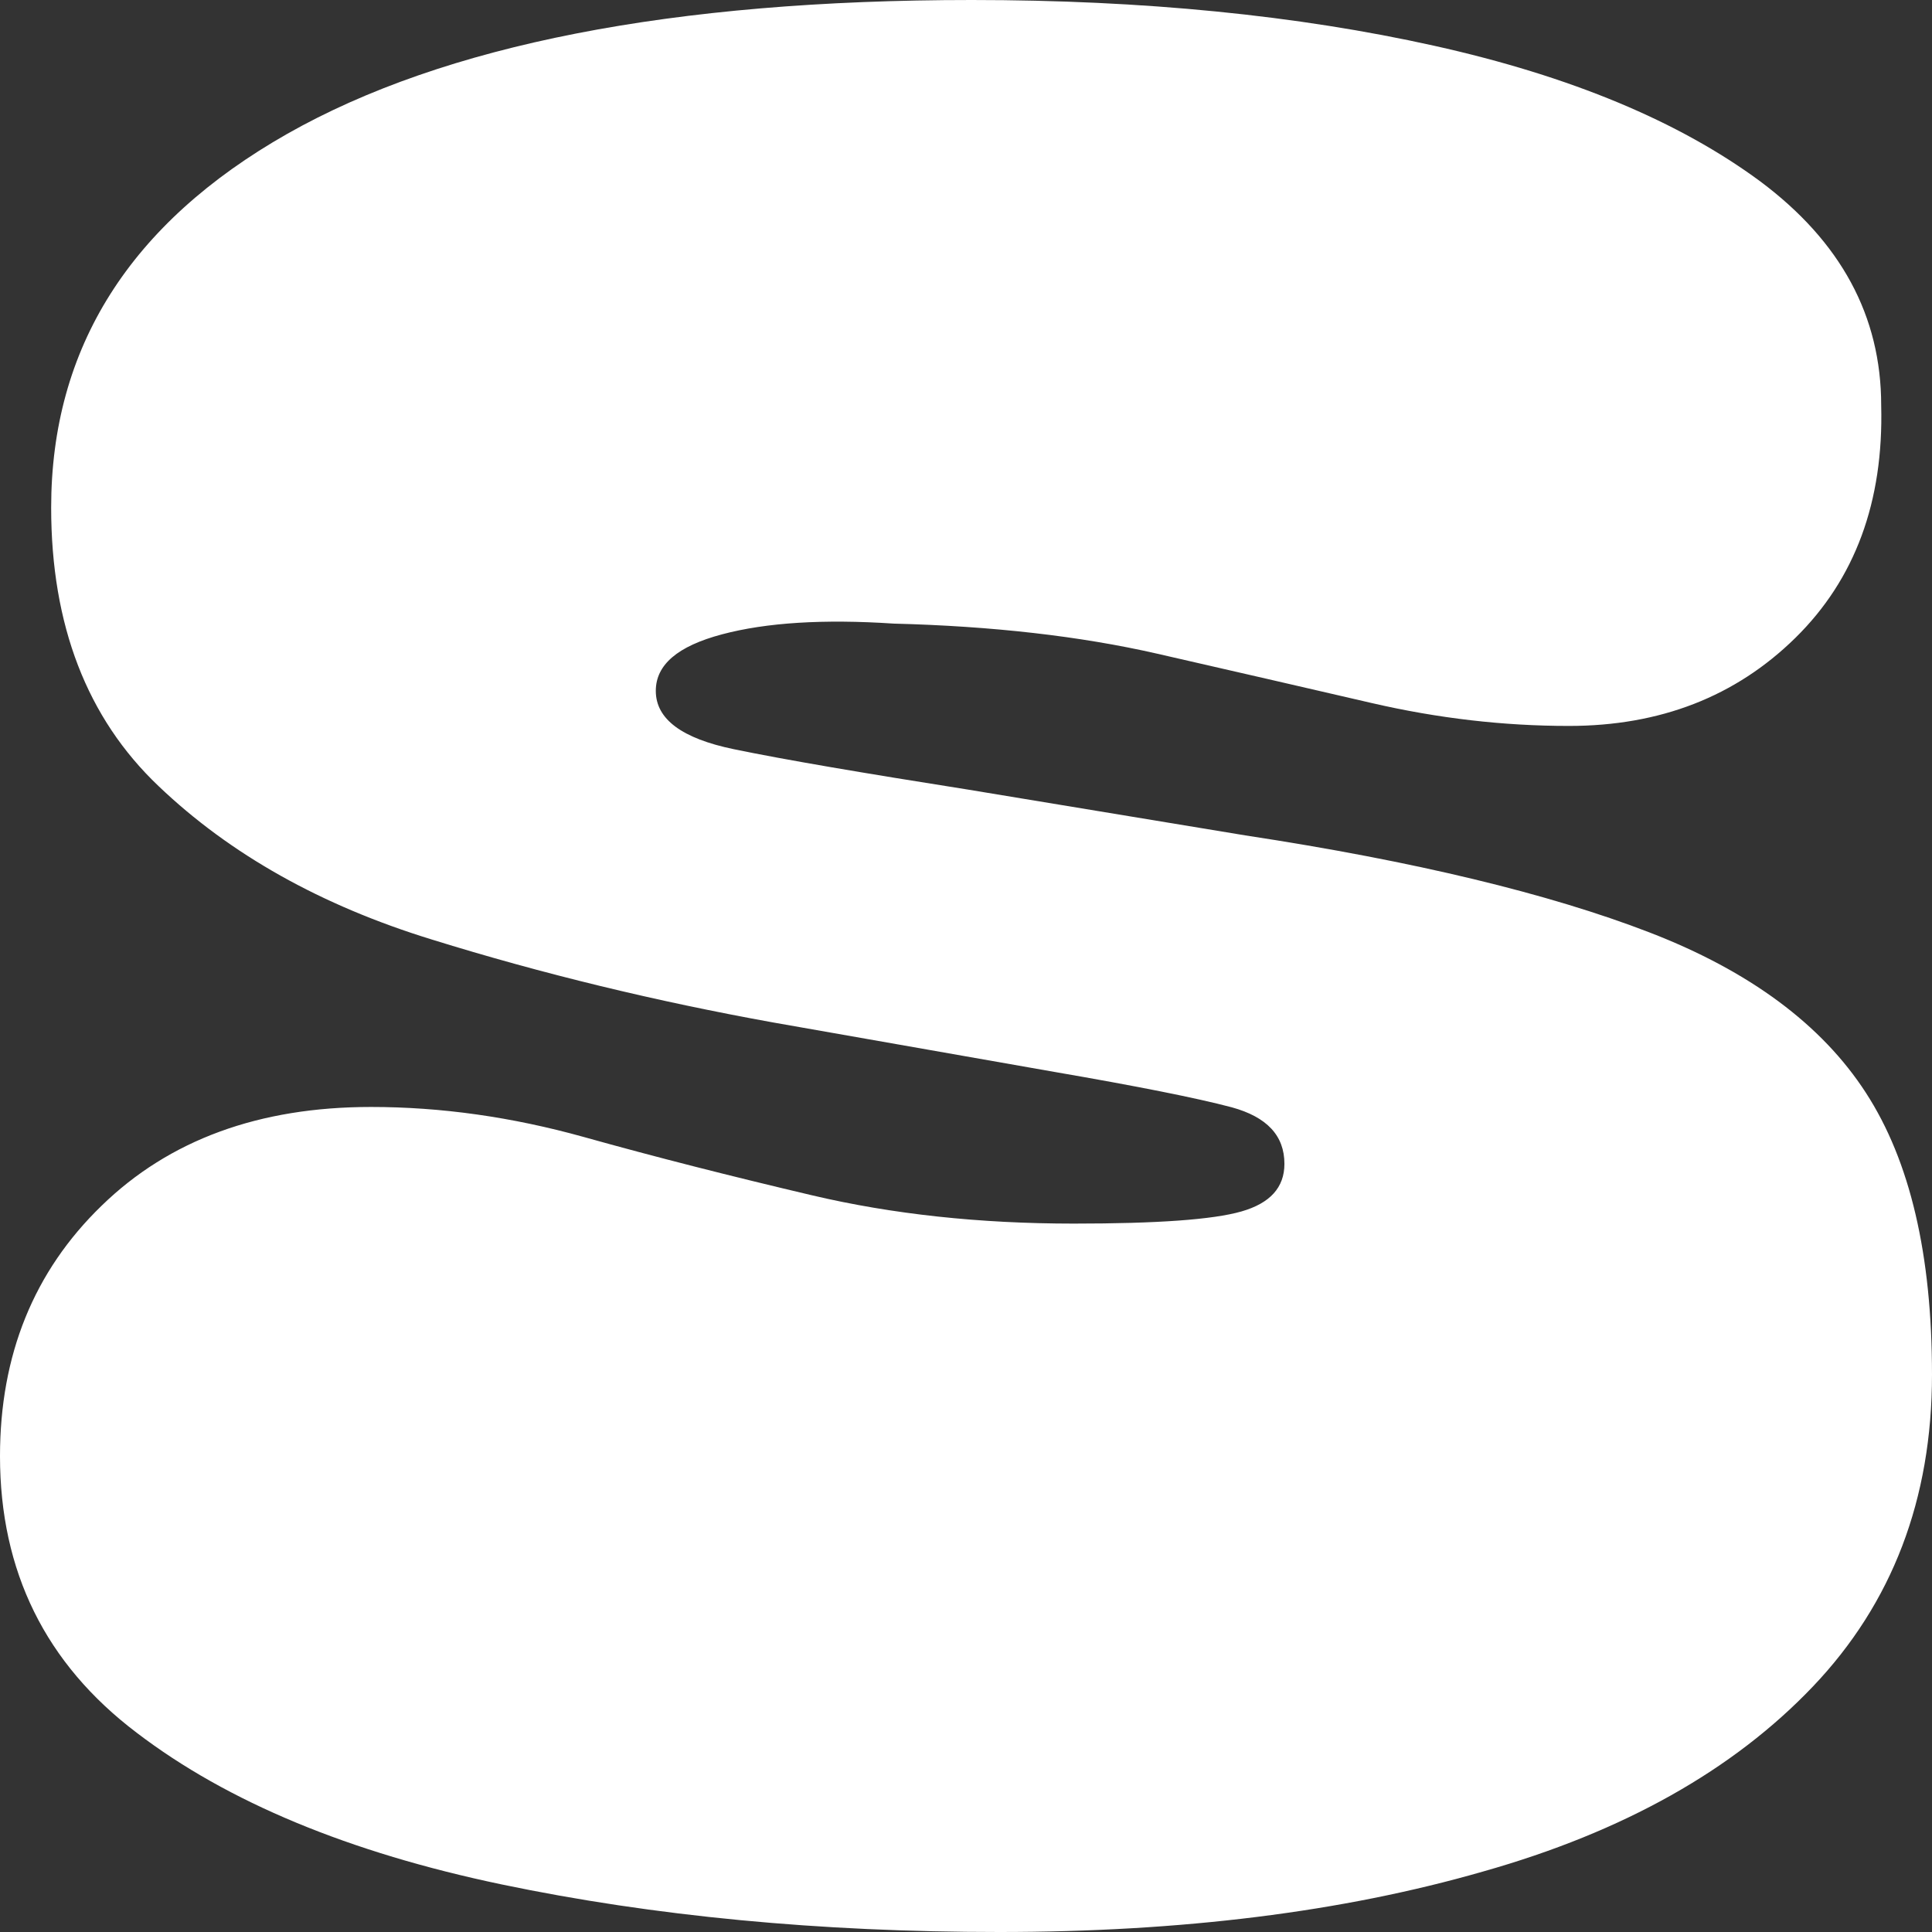 <?xml version="1.0" encoding="utf-8"?>
<!-- Generator: Adobe Illustrator 24.3.0, SVG Export Plug-In . SVG Version: 6.00 Build 0)  -->
<svg version="1.1" id="Layer_1" xmlns="http://www.w3.org/2000/svg" xmlns:xlink="http://www.w3.org/1999/xlink" x="0px" y="0px"
	 viewBox="0 0 54 54" style="enable-background:new 0 0 54 54;" xml:space="preserve">
<rect x="0" y="0" width="54" height="54" fill="#333333" stroke="none"/>
<style type="text/css">
	.st0{display:none;}
	.st1{display:inline;fill:#FFFFFF;}
	.st2{fill:#FFFFFF;}
</style>
<g id="j" class="st0">
	<path class="st1" d="M27.86,54c-5,0-9.62-0.65-13.88-1.95c-4.26-1.3-7.65-3.32-10.18-6.04C1.27,43.28,0,39.81,0,35.58
		c0-2.9,0.96-5.11,2.89-6.63c1.92-1.52,4.54-2.28,7.85-2.28c3.38,0,5.99,0.65,7.85,1.95c1.86,1.3,2.79,3.25,2.79,5.86
		c0,2.36,0.59,3.97,1.77,4.83c1.18,0.86,2.62,1.29,4.31,1.29c1.69,0,3.07-0.43,4.15-1.29c1.08-0.86,1.62-2.47,1.62-4.83v-5.08
		c0-2.5,0.46-4.57,1.37-6.19c0.91-1.62,1.98-2.88,3.19-3.79c1.22-0.91,2.3-1.51,3.24-1.8l-0.51-1.4H15.1c-3.24,0-5.83-0.7-7.75-2.1
		c-1.92-1.4-2.96-3.35-3.09-5.86C4.19,5.8,5.17,3.81,7.19,2.28C9.22,0.76,11.85,0,15.1,0h29.18c3.17,0,5.59,0.77,7.24,2.32
		c1.65,1.55,2.48,3.55,2.48,6v27.26c0,4.22-1.13,7.7-3.39,10.42c-2.26,2.73-5.37,4.74-9.32,6.04C37.33,53.35,32.86,54,27.86,54z"/>
</g>
<g id="e" class="st0">
	<path class="st1" d="M0,27.2c0-5.36,1.17-10.09,3.51-14.16s5.68-7.27,10.02-9.58C17.87,1.16,23.05,0,29.06,0
		c4.68,0,8.89,0.78,12.64,2.34c3.75,1.56,6.7,3.65,8.85,6.27c2.15,2.62,3.23,5.49,3.23,8.61c0,3.26-1.04,5.57-3.12,6.93
		c-2.08,1.36-5.16,2.04-9.24,2.04H18.04c0,1.77,0.76,3.23,2.28,4.38c1.52,1.16,4.1,1.73,7.74,1.73c1.85,0,3.58-0.17,5.18-0.51
		c1.6-0.34,3.23-0.66,4.9-0.97c1.67-0.31,3.54-0.46,5.62-0.46c2.97,0,5.42,0.97,7.35,2.9c1.93,1.94,2.89,4.6,2.89,8
		c0,4.01-2.25,7.13-6.74,9.37C42.77,52.88,36.89,54,29.62,54c-5.12,0-9.93-0.92-14.42-2.75c-4.49-1.83-8.15-4.74-10.97-8.71
		C1.41,38.56,0,33.45,0,27.2z M36.07,22.82c1.11,0,1.48-0.47,1.11-1.43c-0.3-0.95-1.19-1.94-2.67-2.95
		c-1.49-1.02-3.64-1.53-6.46-1.53c-3.27,0-5.7,0.65-7.29,1.94c-1.6,1.29-2.39,2.62-2.39,3.97H36.07z"/>
</g>
<g id="s">
	<path class="st2" d="M27.93,54c-5.02,0-9.65-0.44-13.91-1.33c-4.25-0.89-7.66-2.3-10.2-4.24C1.27,46.5,0,43.92,0,40.7
		c0-2.82,0.94-5.16,2.84-7c1.89-1.84,4.4-2.76,7.53-2.76c1.96,0,3.94,0.28,5.95,0.84c2,0.56,4.13,1.1,6.38,1.63
		c2.25,0.53,4.69,0.79,7.31,0.79c2.33,0,3.89-0.11,4.69-0.34c0.8-0.23,1.2-0.67,1.2-1.33c0-0.79-0.49-1.31-1.47-1.58
		c-0.98-0.26-2.64-0.59-4.96-0.99l-7.85-1.38c-3.27-0.59-6.46-1.36-9.55-2.32c-3.09-0.95-5.64-2.38-7.64-4.29c-2-1.9-3-4.5-3-7.78
		c0-4.47,2.2-7.95,6.6-10.45C12.42,1.25,18.8,0,27.16,0c4.8,0,9.11,0.43,12.93,1.28c3.82,0.85,6.85,2.12,9.11,3.79
		c2.25,1.68,3.38,3.76,3.38,6.26c0.07,2.69-0.73,4.86-2.4,6.5c-1.67,1.64-3.78,2.46-6.33,2.46c-1.82,0-3.65-0.21-5.51-0.64
		c-1.85-0.43-3.86-0.89-6-1.38c-2.15-0.49-4.6-0.77-7.36-0.84c-1.96-0.13-3.56-0.03-4.8,0.3c-1.24,0.33-1.85,0.85-1.85,1.58
		c0,0.79,0.73,1.33,2.18,1.63c1.45,0.3,3.64,0.67,6.55,1.13l7.75,1.28c4.73,0.72,8.49,1.63,11.29,2.71c2.8,1.08,4.82,2.58,6.05,4.48
		c1.24,1.91,1.85,4.53,1.85,7.88c0,3.48-1.11,6.39-3.33,8.72c-2.22,2.33-5.29,4.06-9.22,5.17C37.53,53.44,33.02,54,27.93,54z"/>
</g>
<g class="st0">
	<path class="st1" d="M0,27.2c0-5.36,1.17-10.09,3.51-14.16s5.68-7.27,10.02-9.58C17.87,1.16,23.05,0,29.06,0
		c4.68,0,8.89,0.78,12.64,2.34c3.75,1.56,6.7,3.65,8.85,6.27c2.15,2.62,3.23,5.49,3.23,8.61c0,3.26-1.04,5.57-3.12,6.93
		c-2.08,1.36-5.16,2.04-9.24,2.04H18.04c0,1.77,0.76,3.23,2.28,4.38c1.52,1.16,4.1,1.73,7.74,1.73c1.85,0,3.58-0.17,5.18-0.51
		c1.6-0.34,3.23-0.66,4.9-0.97c1.67-0.31,3.54-0.46,5.62-0.46c2.97,0,5.42,0.97,7.35,2.9c1.93,1.94,2.89,4.6,2.89,8
		c0,4.01-2.25,7.13-6.74,9.37C42.77,52.88,36.89,54,29.62,54c-5.12,0-9.93-0.92-14.42-2.75c-4.49-1.83-8.15-4.74-10.97-8.71
		C1.41,38.56,0,33.45,0,27.2z M36.07,22.82c1.11,0,1.48-0.47,1.11-1.43c-0.3-0.95-1.19-1.94-2.67-2.95
		c-1.49-1.02-3.64-1.53-6.46-1.53c-3.27,0-5.7,0.65-7.29,1.94c-1.6,1.29-2.39,2.62-2.39,3.97H36.07z"/>
</g>
<g id="o" class="st0">
	<path class="st1" d="M26.95,54c-8.21,0-14.76-2.36-19.63-7.09C2.44,42.18,0,35.49,0,26.85c0-5.31,1.12-9.97,3.37-13.98
		c2.25-4.01,5.38-7.16,9.42-9.44C16.82,1.14,21.54,0,26.95,0C32.98,0,38,1.14,42,3.42c4,2.28,7,5.43,9,9.44c2,4.02,3,8.68,3,13.98
		c0,8.64-2.23,15.33-6.68,20.06C42.86,51.64,36.07,54,26.95,54z M12.53,25.11c0,2.11,1.09,3.59,3.26,4.44
		c2.17,0.85,5.89,1.28,11.16,1.28c5.26,0,8.98-0.42,11.16-1.28c2.17-0.85,3.26-2.33,3.26-4.44c0-2.04-1.09-3.47-3.26-4.29
		c-2.18-0.82-5.89-1.23-11.16-1.23c-5.26,0-8.98,0.41-11.16,1.23C13.61,21.64,12.53,23.07,12.53,25.11z"/>
</g>
<g id="n" class="st0">
	<path class="st1" d="M10.58,54c-3.2,0-5.76-0.91-7.69-2.74C0.96,49.44,0,47.19,0,44.5V10.33c0-2.89,0.91-5.33,2.73-7.33
		C4.54,1,7.16,0,10.58,0c3.34,0,5.89,1,7.64,2.99c1.75,2,2.62,4.51,2.62,7.54v5.16h1.96c0-3.92,0.75-7.02,2.24-9.29
		c1.49-2.27,3.4-3.91,5.73-4.9c2.33-1,4.65-1.5,6.98-1.5c5.6,0,9.71,1.91,12.33,5.73C52.69,9.55,54,14.97,54,21.99V44.5
		c0,2.68-0.95,4.94-2.84,6.76C49.27,53.09,46.73,54,43.53,54c-3.27,0-5.87-0.91-7.8-2.74c-1.93-1.82-2.89-4.08-2.89-6.76V26.23
		c0-2.48-0.49-4.4-1.47-5.78c-0.98-1.38-2.42-2.06-4.31-2.06c-2.18,0-3.76,0.76-4.75,2.27c-0.98,1.52-1.47,3.44-1.47,5.78V44.5
		c0,2.68-0.91,4.94-2.73,6.76C16.29,53.09,13.78,54,10.58,54z"/>
</g>
</svg>
